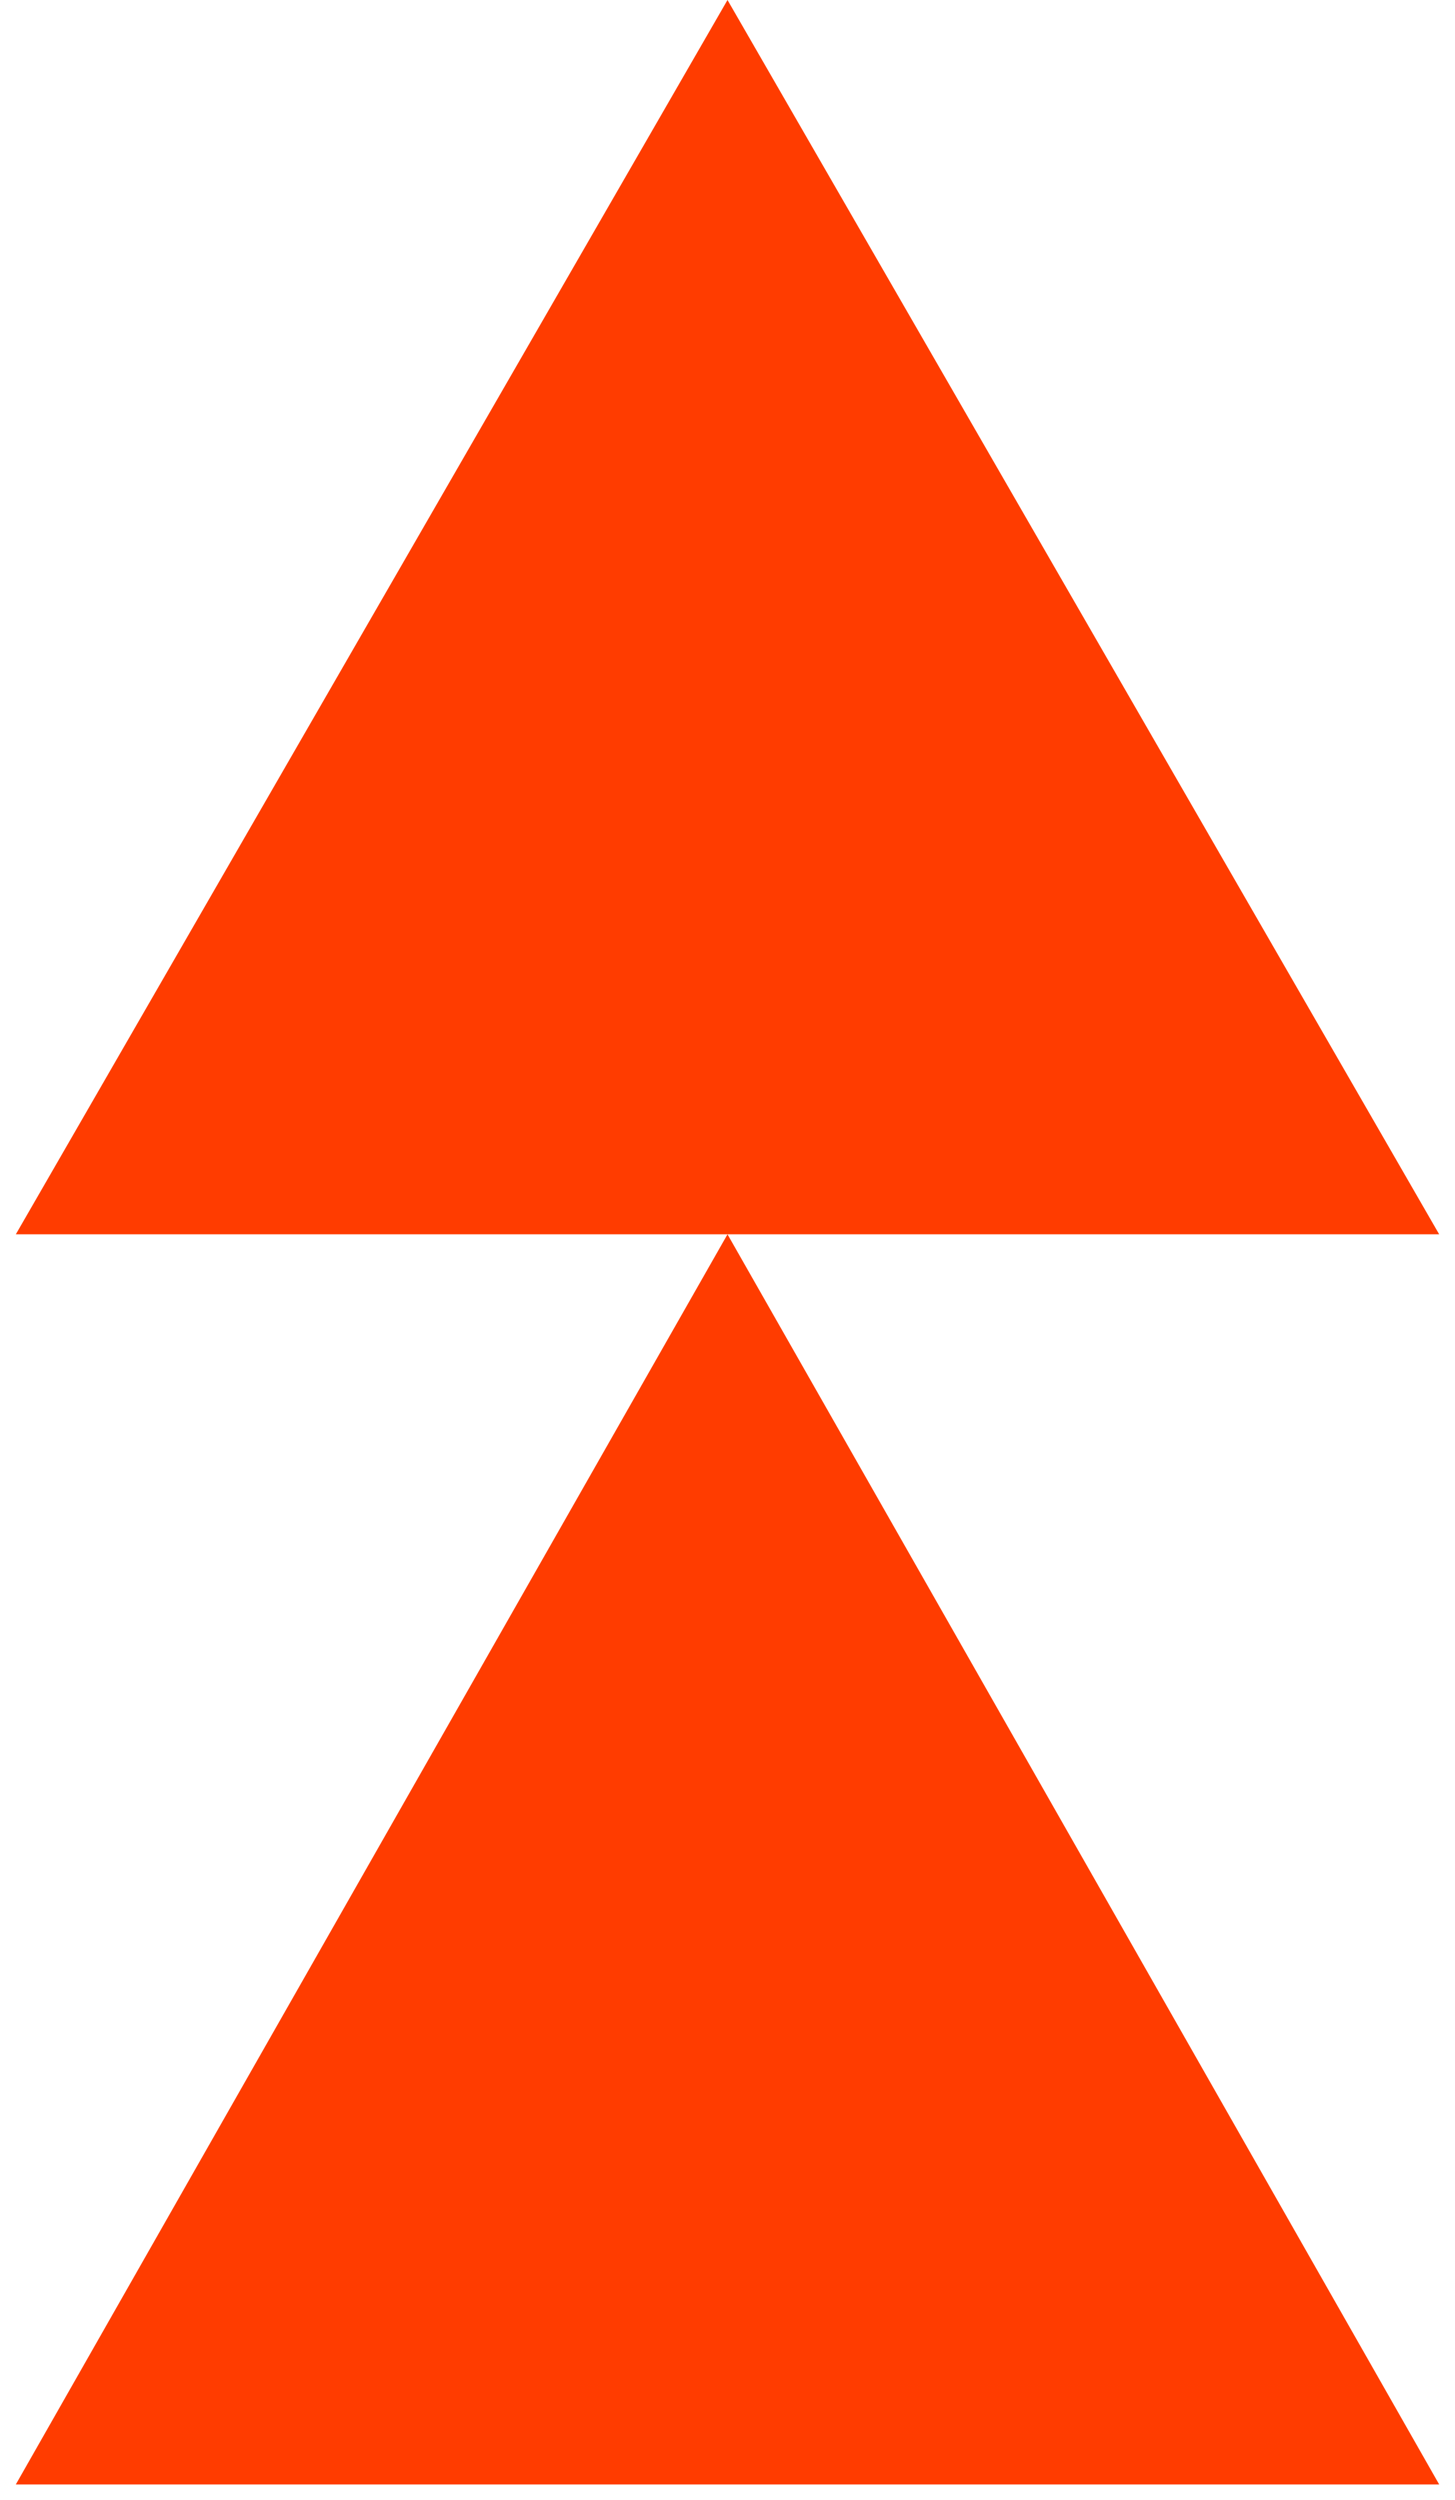 <svg width="46" height="79" viewBox="0 0 46 79" fill="none" xmlns="http://www.w3.org/2000/svg">
<path d="M45.5 78.5L0.5 78.5L23 39L0.5 39L23 -9.83506e-07L45.5 39L23 39L34.25 58.75L45.5 78.5Z" fill="#FF3C00"/>
</svg>
